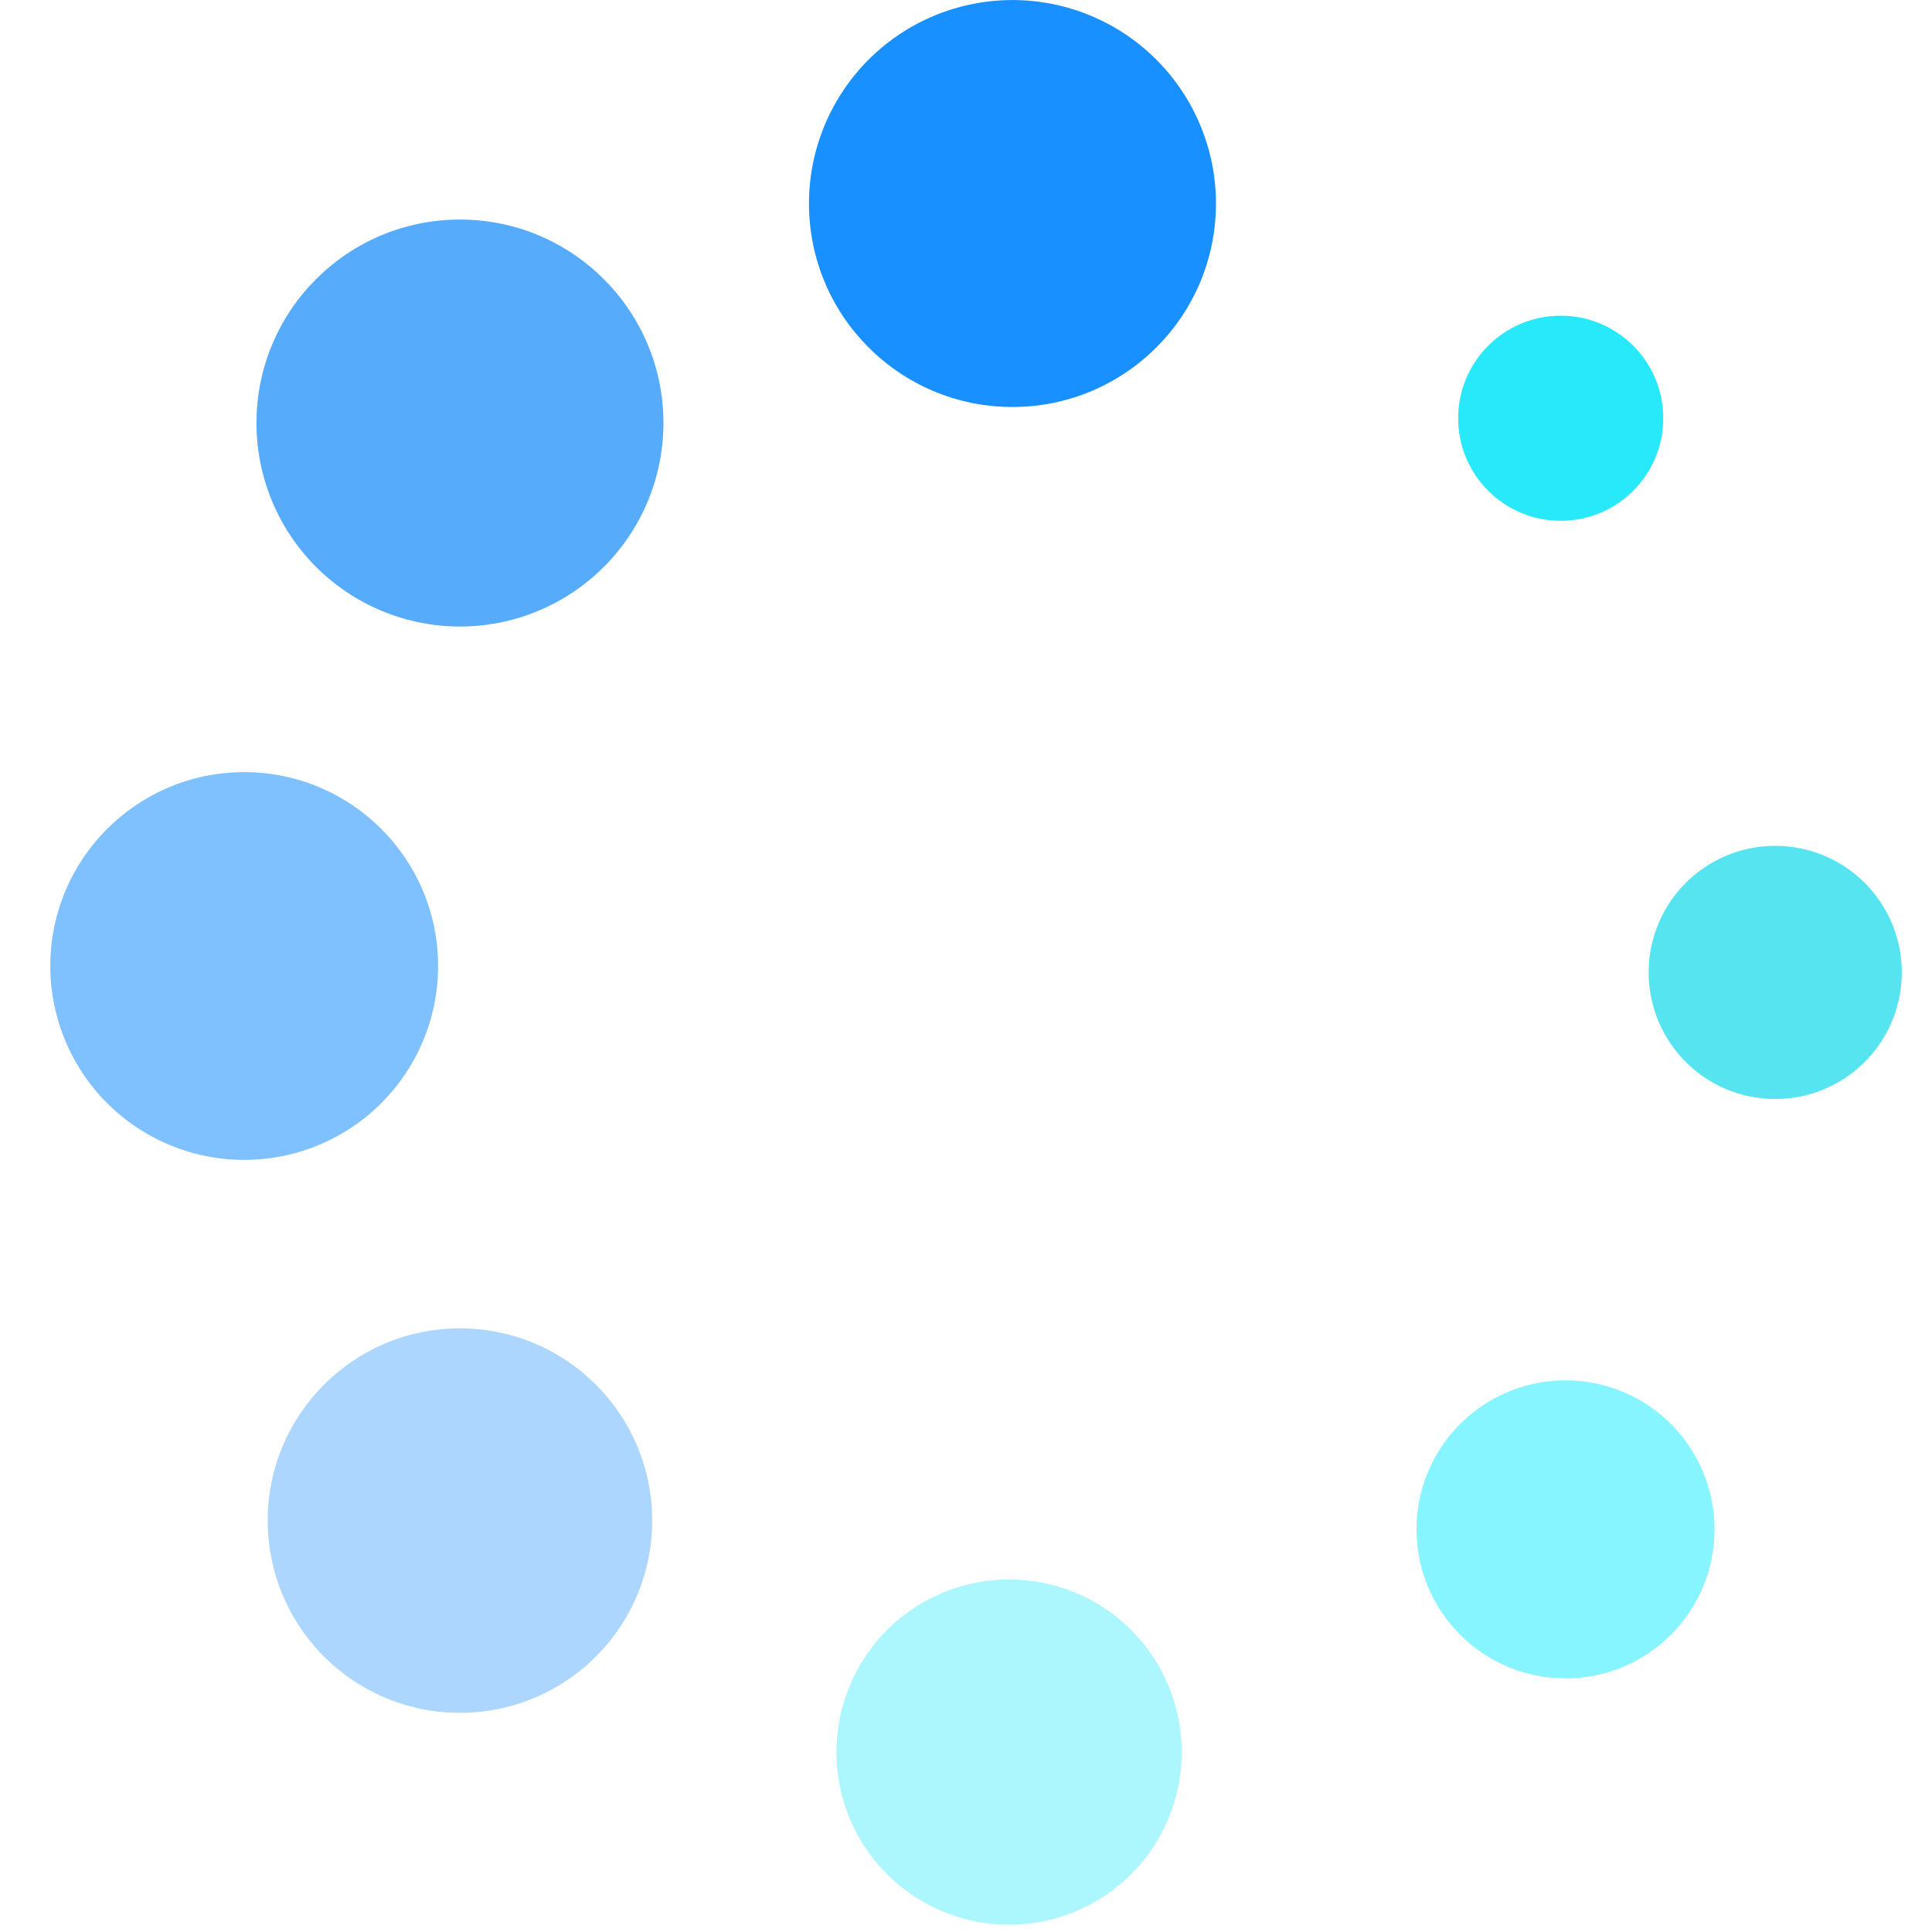 <?xml version="1.0" encoding="UTF-8"?>
<svg width="50px" height="50px" viewBox="0 0 50 50" version="1.1" xmlns="http://www.w3.org/2000/svg" xmlns:xlink="http://www.w3.org/1999/xlink">
    <title>加载</title>
    <g id="消防" stroke="none" stroke-width="1" fill="none" fill-rule="evenodd">
        <g id="首页-弹窗-加载中" transform="translate(-936, -502)" fill-rule="nonzero">
            <g id="编组-2" transform="translate(908, 502)">
                <g id="加载" transform="translate(28, 0)">
                    <rect id="矩形" fill="#CCCCCC" opacity="0" x="0" y="0" width="50" height="50"></rect>
                    <path d="M37.737,10.824 C37.737,12.29 38.925,13.478 40.391,13.478 C41.857,13.478 43.045,12.29 43.045,10.824 C43.045,9.358 41.857,8.17 40.391,8.17 C38.925,8.17 37.737,9.358 37.737,10.824 L37.737,10.824 Z" id="路径" fill="#27E9FA"></path>
                    <path d="M42.667,25.166 C42.667,26.336 43.291,27.418 44.305,28.003 C45.318,28.588 46.567,28.588 47.581,28.003 C48.594,27.418 49.219,26.336 49.218,25.166 C49.219,23.996 48.594,22.914 47.581,22.329 C46.567,21.744 45.318,21.744 44.305,22.329 C43.291,22.914 42.667,23.996 42.667,25.166 Z" id="路径" fill="#56E4F1"></path>
                    <path d="M36.659,39.58 C36.659,41.71 38.386,43.436 40.515,43.436 C42.645,43.436 44.372,41.71 44.372,39.58 C44.372,38.202 43.637,36.929 42.443,36.24 C41.25,35.551 39.78,35.551 38.587,36.24 C37.394,36.929 36.659,38.202 36.659,39.58 L36.659,39.58 Z" id="路径" fill="#86F5FF"></path>
                    <path d="M21.648,45.344 C21.648,46.94 22.499,48.415 23.881,49.213 C25.263,50.011 26.966,50.011 28.349,49.213 C29.731,48.415 30.582,46.94 30.582,45.344 C30.582,43.748 29.731,42.273 28.349,41.475 C26.966,40.677 25.263,40.677 23.881,41.475 C22.499,42.273 21.648,43.748 21.648,45.344 L21.648,45.344 Z" id="路径" fill="#ACF6FD"></path>
                    <path d="M6.928,39.353 C6.928,41.131 7.876,42.774 9.415,43.662 C10.955,44.551 12.852,44.551 14.391,43.662 C15.931,42.774 16.879,41.131 16.879,39.353 C16.879,36.605 14.651,34.378 11.903,34.378 C9.155,34.378 6.928,36.605 6.928,39.353 Z" id="路径" fill="#ACD6FD"></path>
                    <path d="M20.936,5.267 C20.936,8.176 23.294,10.533 26.202,10.533 C29.111,10.533 31.469,8.176 31.469,5.267 C31.469,3.386 30.465,1.647 28.835,0.706 C27.206,-0.234 25.199,-0.234 23.569,0.706 C21.94,1.647 20.936,3.386 20.936,5.267 Z" id="路径" fill="#1890FF"></path>
                    <path d="M6.637,10.948 C6.637,12.83 7.641,14.568 9.27,15.509 C10.9,16.45 12.907,16.45 14.536,15.509 C16.166,14.568 17.17,12.83 17.17,10.948 C17.17,8.04 14.812,5.682 11.903,5.682 C8.995,5.682 6.637,8.04 6.637,10.948 L6.637,10.948 Z" id="路径" fill="#56ACFB"></path>
                    <path d="M1.302,25 C1.302,26.793 2.258,28.45 3.811,29.346 C5.363,30.242 7.276,30.242 8.829,29.346 C10.381,28.45 11.338,26.793 11.338,25 C11.338,22.229 9.091,19.983 6.32,19.983 C3.549,19.983 1.302,22.229 1.302,25 L1.302,25 Z" id="路径" fill="#7FC1FE"></path>
                </g>
            </g>
        </g>
    </g>
</svg>